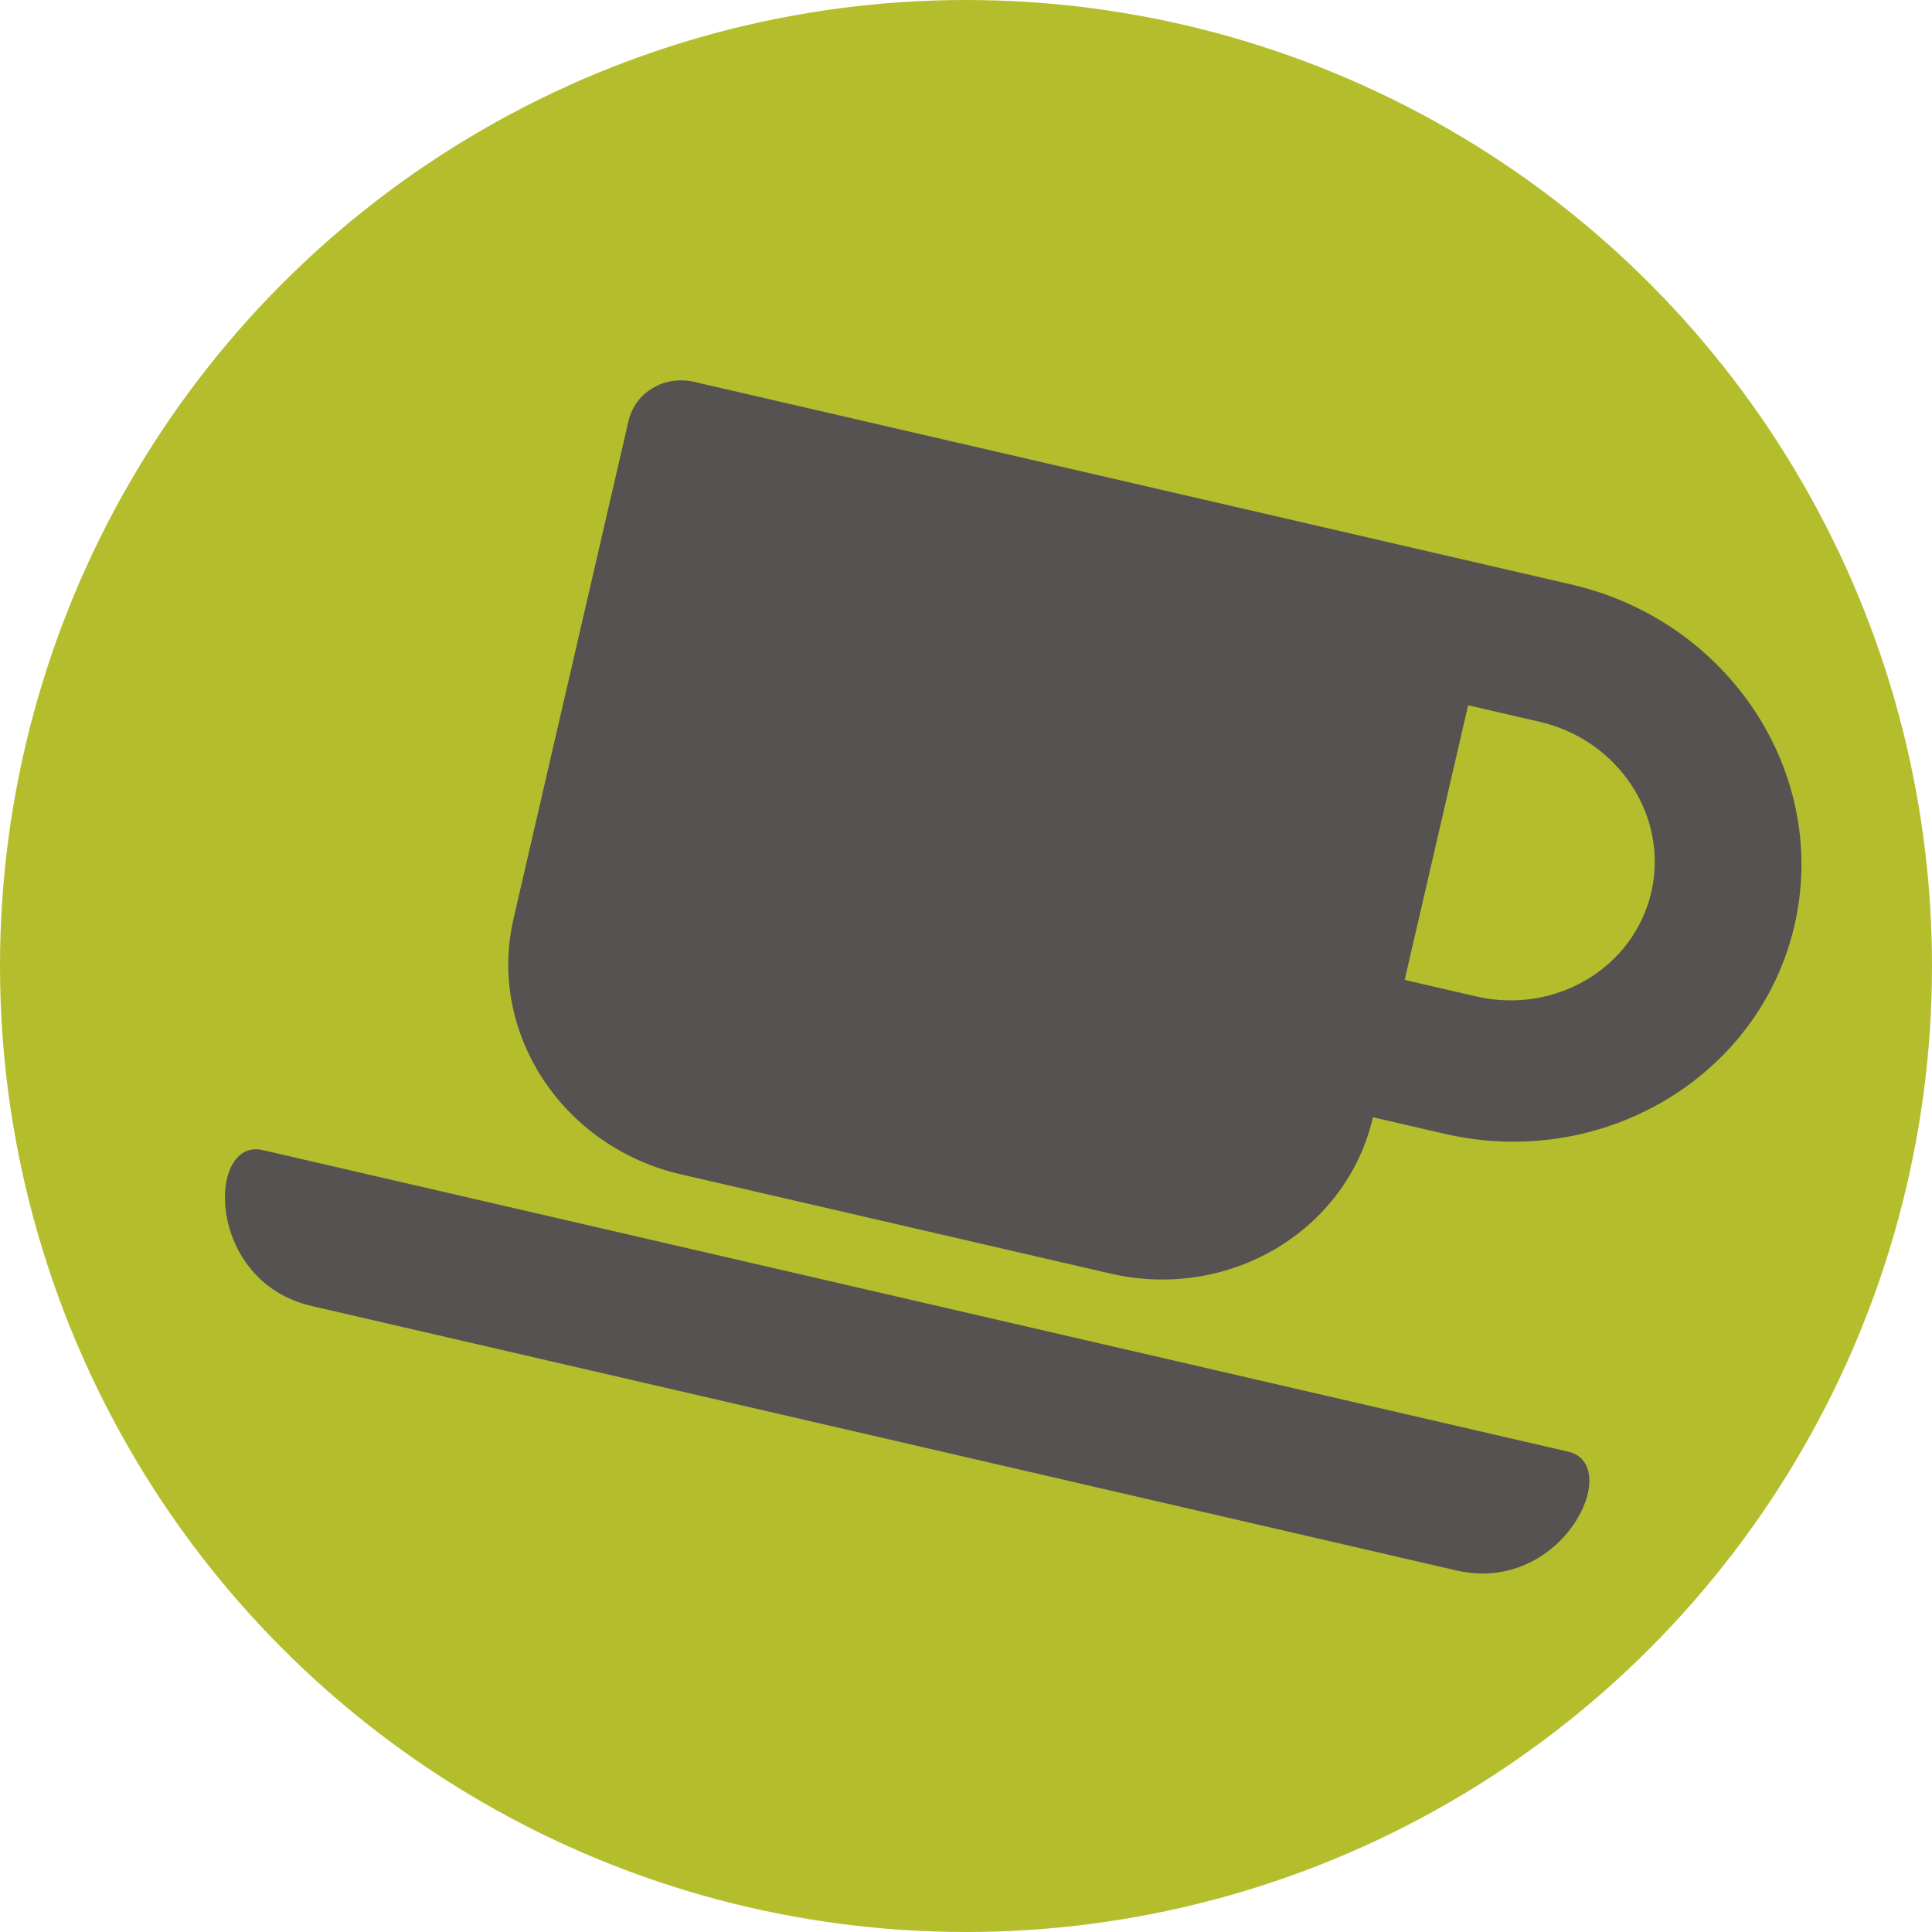 <svg xmlns="http://www.w3.org/2000/svg" width="603" height="603" viewBox="0 0 603 603"><circle cx="301.5" cy="301.5" r="301.5" fill="#b4be2c"/><path d="M137.742,242.017h137.7c38.011,0,68.851-29.565,68.851-66h22.95c50.634,0,91.8-39.465,91.8-88.006S417.879,0,367.245,0H86.1C76.565,0,68.891,7.357,68.891,16.5V176.012C68.891,212.453,99.731,242.017,137.742,242.017ZM367.245,44c25.317,0,45.9,19.733,45.9,44s-20.584,44-45.9,44h-22.95V44Zm34.21,264.019H34.681c-34.139,0-43.749-44-25.819-44H427.2c17.93,0,8.463,44-25.747,44Z" transform="matrix(0.974, 0.225, -0.225, 0.974, 132.777, 99.805)" fill="#575252"/></svg>